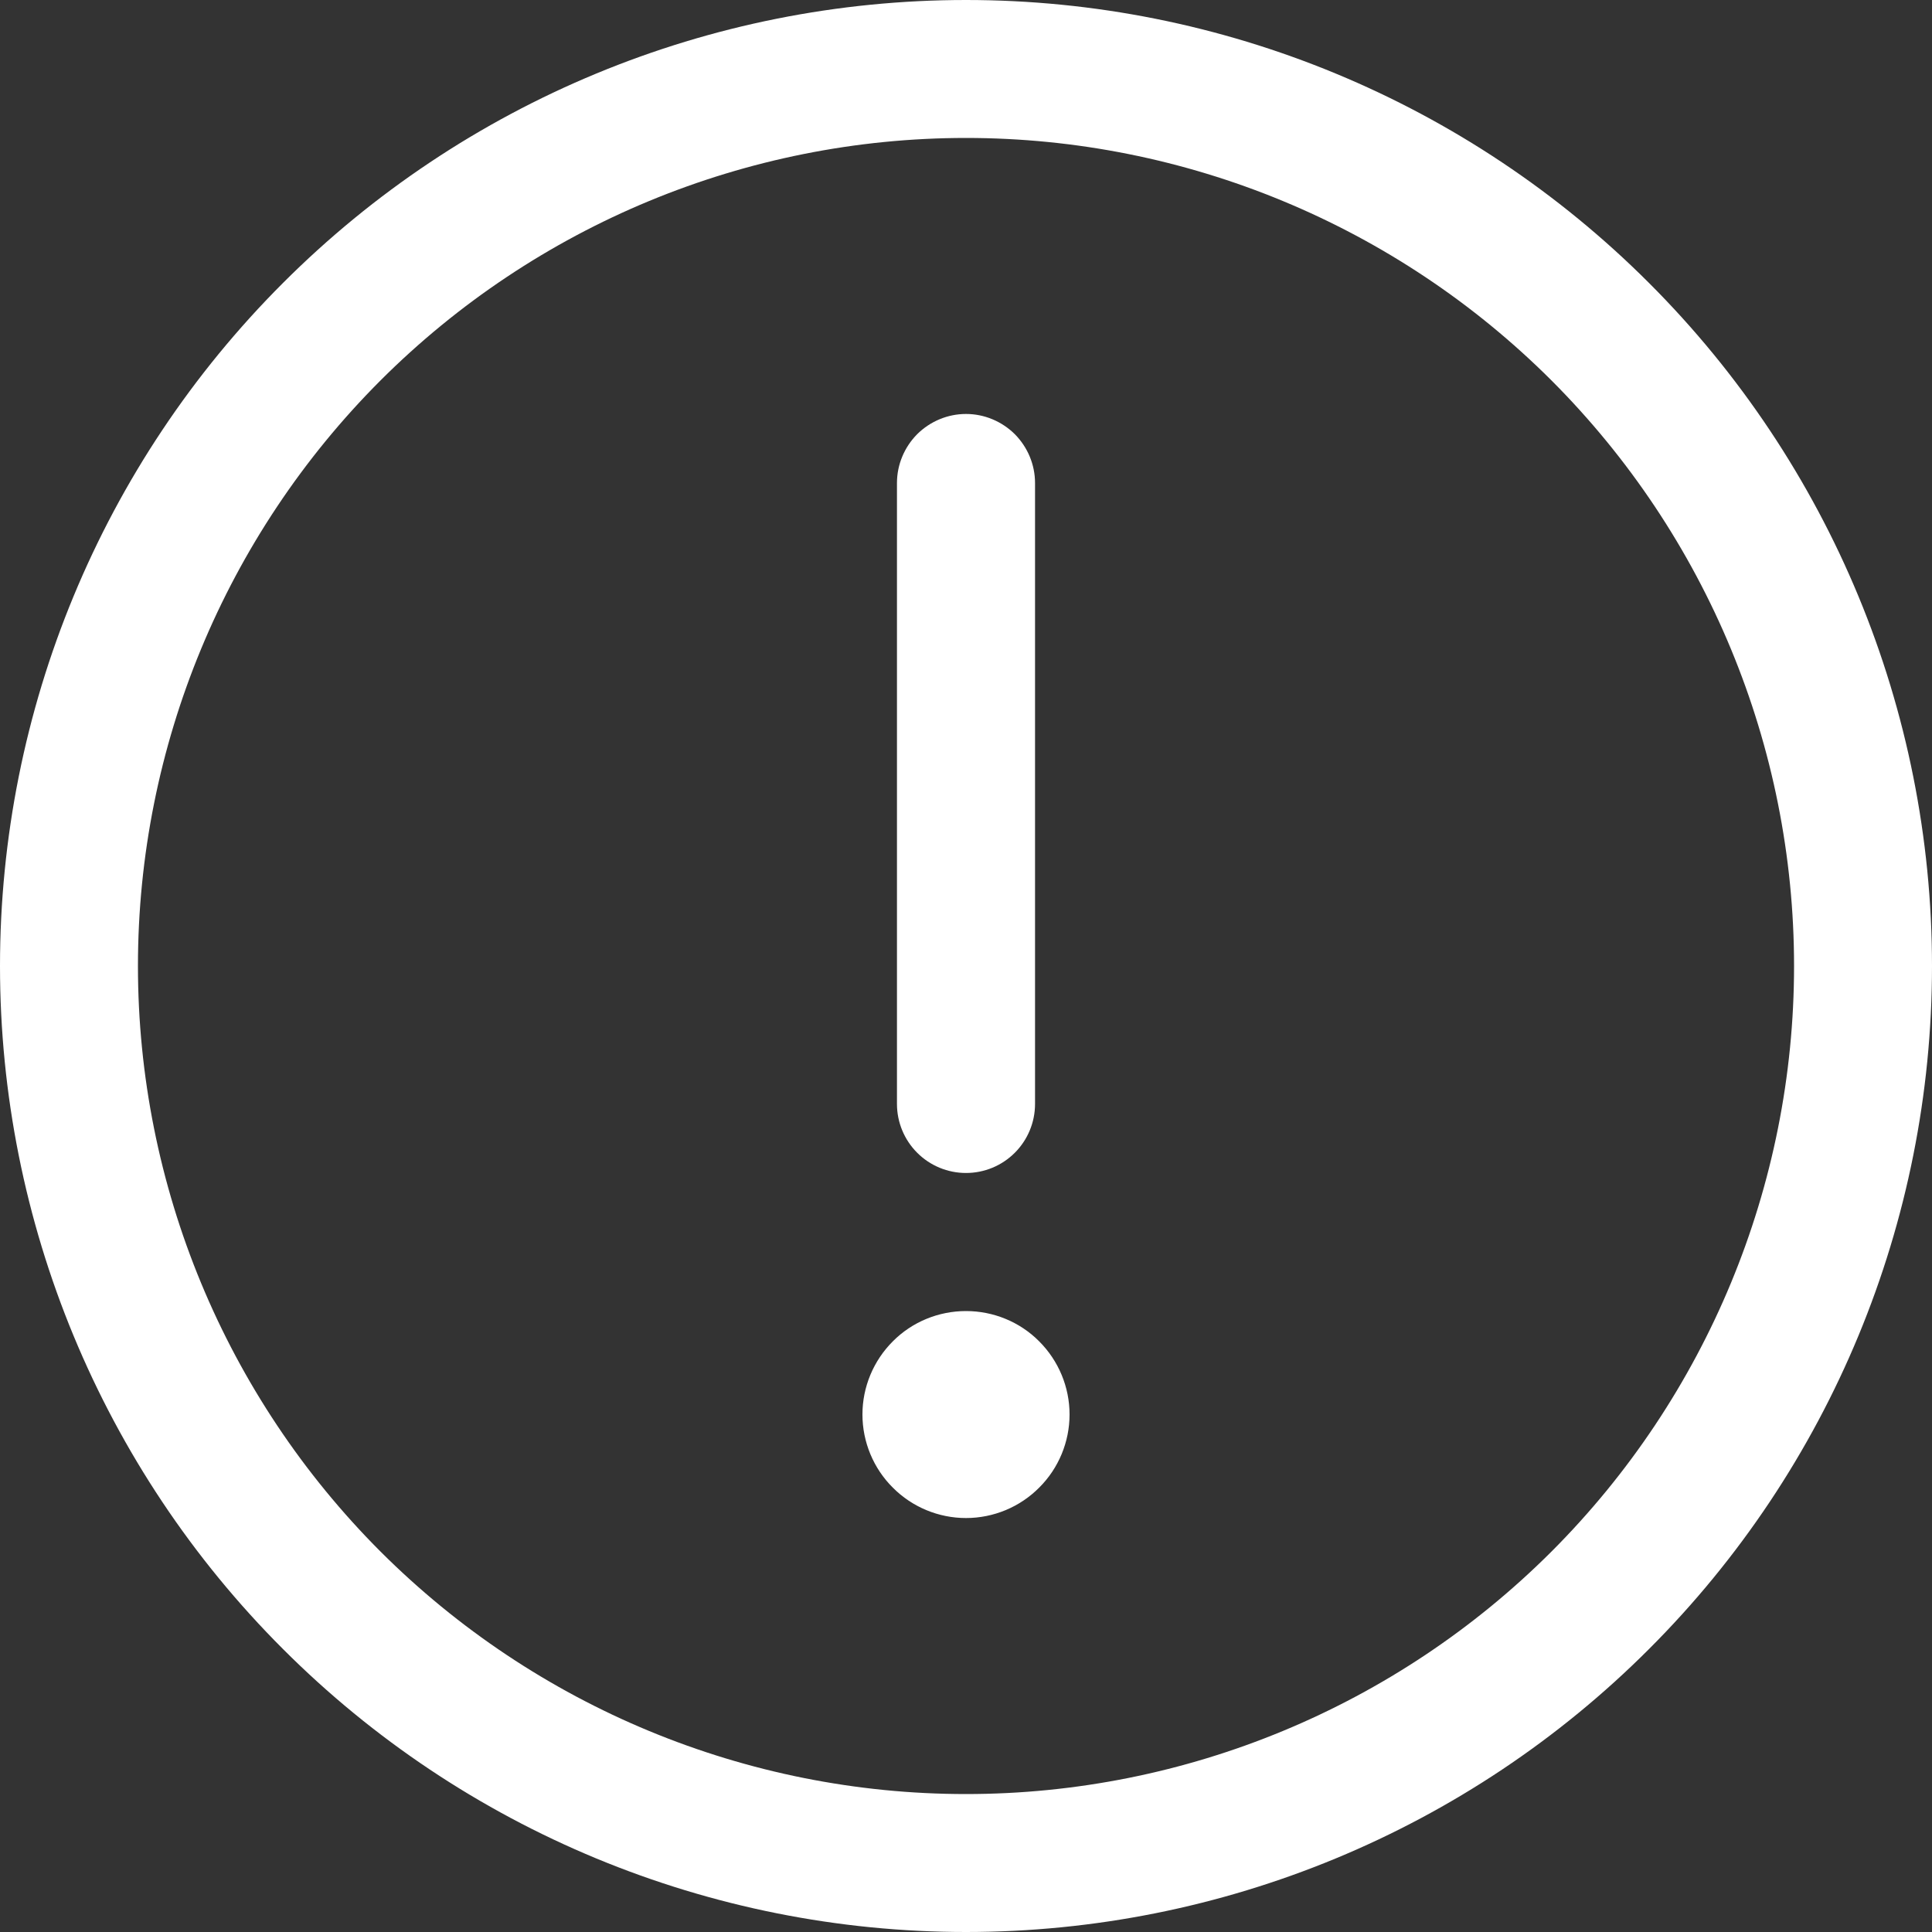 <svg width="15" height="15" viewBox="0 0 15 15" fill="none" xmlns="http://www.w3.org/2000/svg">
<rect x="0" y="0" width="15" height="15" fill="#333333" stroke="none"/>
<path d="M7.5 0C9.489 0 11.397 0.79 12.803 2.197C14.21 3.603 15 5.511 15 7.5C15 9.489 14.21 11.397 12.803 12.803C11.397 14.21 9.489 15 7.5 15C5.511 15 3.603 14.21 2.197 12.803C0.79 11.397 0 9.489 0 7.5C0 5.511 0.79 3.603 2.197 2.197C3.603 0.79 5.511 0 7.5 0V0ZM7.5 13.929C9.205 13.929 10.84 13.251 12.046 12.046C13.251 10.84 13.929 9.205 13.929 7.5C13.929 5.795 13.251 4.16 12.046 2.954C10.84 1.749 9.205 1.071 7.5 1.071C5.795 1.071 4.16 1.749 2.954 2.954C1.749 4.16 1.071 5.795 1.071 7.5C1.071 9.205 1.749 10.84 2.954 12.046C4.16 13.251 5.795 13.929 7.5 13.929V13.929ZM8.304 10.982C8.304 11.195 8.219 11.4 8.068 11.55C7.918 11.701 7.713 11.786 7.5 11.786C7.287 11.786 7.082 11.701 6.932 11.55C6.781 11.4 6.696 11.195 6.696 10.982C6.696 10.769 6.781 10.565 6.932 10.414C7.082 10.263 7.287 10.179 7.5 10.179C7.713 10.179 7.918 10.263 8.068 10.414C8.219 10.565 8.304 10.769 8.304 10.982ZM7.5 3.214C7.642 3.214 7.778 3.271 7.879 3.371C7.979 3.472 8.036 3.608 8.036 3.75V8.571C8.036 8.714 7.979 8.85 7.879 8.95C7.778 9.051 7.642 9.107 7.5 9.107C7.358 9.107 7.222 9.051 7.121 8.95C7.021 8.85 6.964 8.714 6.964 8.571V3.75C6.964 3.608 7.021 3.472 7.121 3.371C7.222 3.271 7.358 3.214 7.5 3.214V3.214Z" fill="white"/>
</svg>
